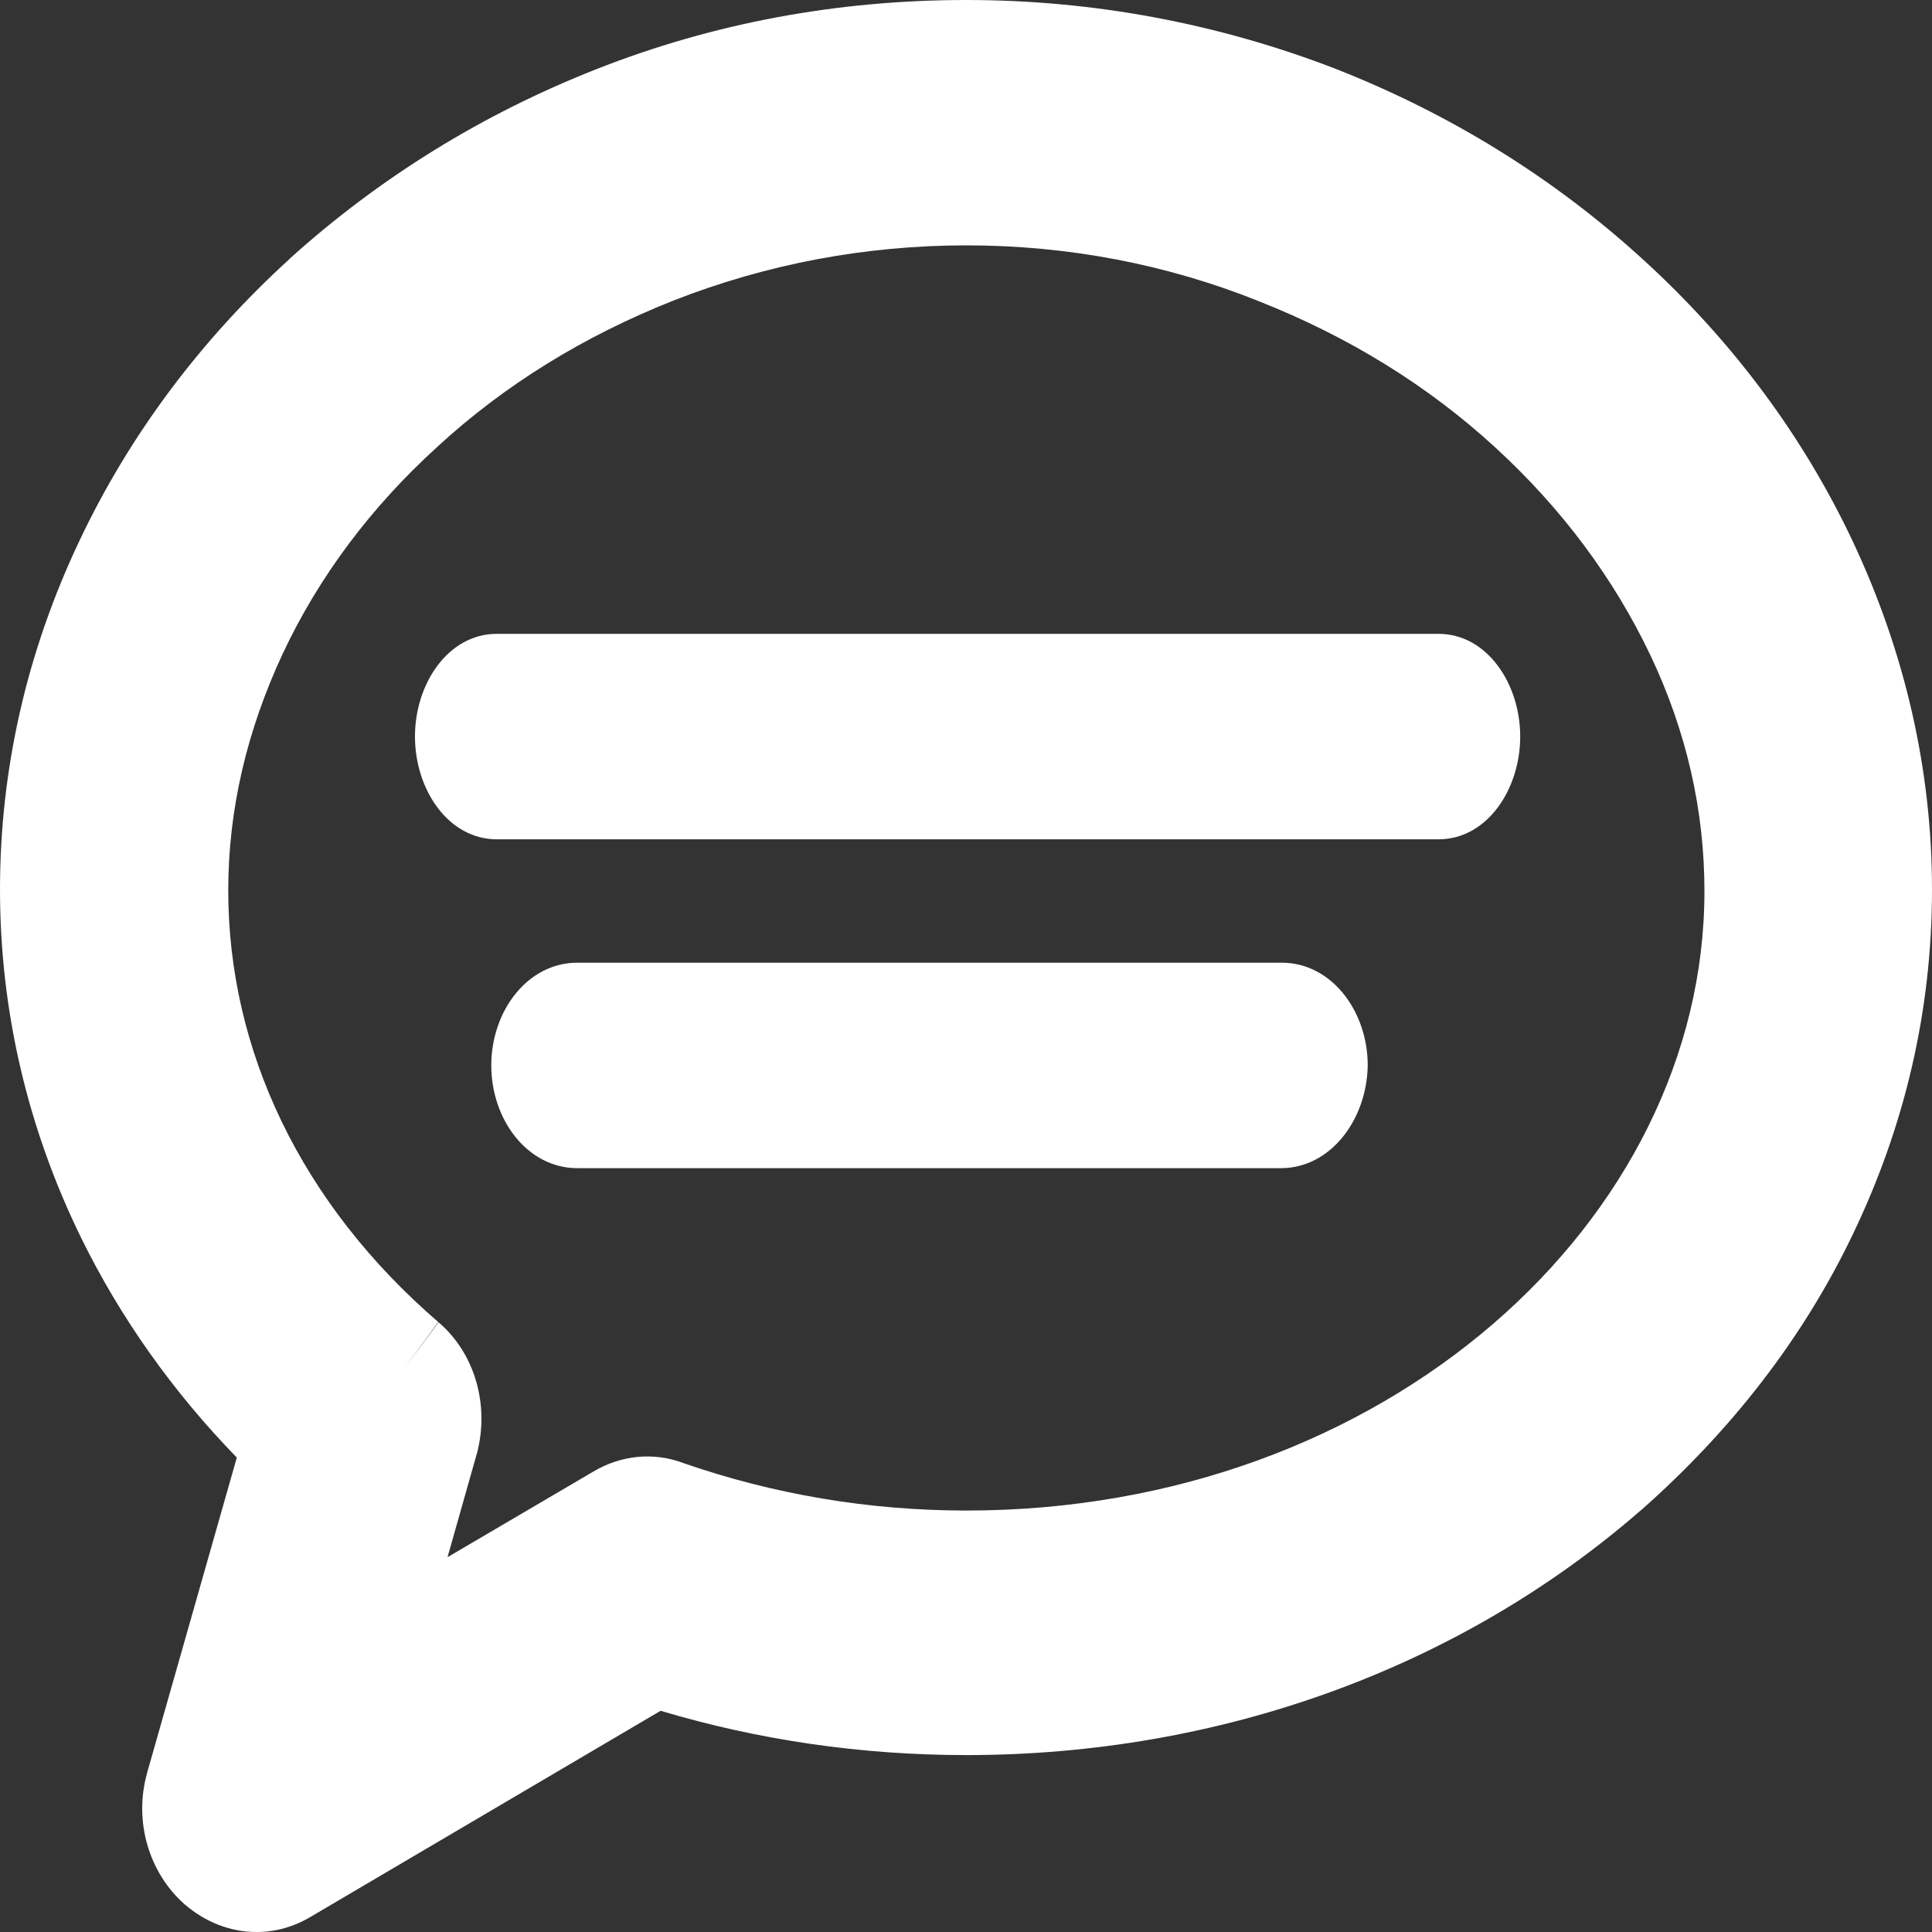 <svg width="14" height="14" viewBox="0 0 14 14" fill="none" xmlns="http://www.w3.org/2000/svg">
<rect x="0" y="0" width="14" height="14" fill="#333333" stroke="none"/>
<path d="M1.859 13.553C1.764 13.553 1.675 13.517 1.597 13.451C1.469 13.337 1.413 13.15 1.463 12.976L2.188 10.424C1.675 9.937 1.257 9.377 0.955 8.763C0.598 8.035 0.414 7.253 0.414 6.446C0.414 5.646 0.593 4.864 0.944 4.124C1.279 3.413 1.759 2.77 2.367 2.216C2.98 1.662 3.683 1.229 4.459 0.922C5.268 0.603 6.121 0.447 7.003 0.447C7.879 0.447 8.738 0.609 9.547 0.922C10.322 1.229 11.025 1.662 11.633 2.216C12.241 2.77 12.721 3.413 13.056 4.124C13.407 4.87 13.586 5.652 13.586 6.446C13.586 7.247 13.407 8.017 13.056 8.745C12.721 9.443 12.236 10.063 11.628 10.598C10.389 11.676 8.749 12.271 7.003 12.271C6.222 12.271 5.463 12.151 4.738 11.916L2.06 13.493C1.993 13.535 1.926 13.553 1.859 13.553ZM7.003 1.331C6.222 1.331 5.457 1.476 4.738 1.759C4.052 2.029 3.432 2.409 2.902 2.896C2.378 3.371 1.965 3.925 1.681 4.533C1.391 5.153 1.24 5.796 1.24 6.452C1.24 7.764 1.837 8.998 2.919 9.931C3.053 10.045 3.103 10.232 3.059 10.406L2.551 12.199L4.498 11.056C4.598 10.996 4.715 10.984 4.821 11.026C5.513 11.267 6.25 11.393 7.003 11.393C10.177 11.393 12.766 9.178 12.766 6.458C12.766 5.802 12.621 5.159 12.325 4.539C12.035 3.931 11.628 3.383 11.103 2.902C10.573 2.415 9.954 2.035 9.268 1.765C8.548 1.476 7.784 1.331 7.003 1.331Z" fill="white"/>
<path fill-rule="evenodd" clip-rule="evenodd" d="M9.331 1.314C9.358 1.324 9.385 1.335 9.411 1.345C9.54 1.397 9.668 1.451 9.793 1.51C9.666 1.45 9.537 1.394 9.405 1.342C9.381 1.333 9.356 1.323 9.331 1.314ZM12.412 3.817C12.173 3.428 11.887 3.067 11.554 2.736C11.889 3.068 12.176 3.43 12.412 3.817ZM1.863 13.1L2.327 11.459L1.861 13.101L1.863 13.1ZM1.304 4.347C1.134 4.711 1.008 5.086 0.928 5.468C1.007 5.087 1.132 4.712 1.304 4.347ZM4.317 0.503C5.173 0.165 6.075 0 7.003 0C7.926 0 8.833 0.171 9.687 0.502L9.689 0.503C10.508 0.826 11.253 1.285 11.9 1.875C12.548 2.464 13.063 3.154 13.425 3.921C13.804 4.726 14 5.578 14 6.446C14 7.321 13.804 8.161 13.423 8.951C13.059 9.71 12.535 10.376 11.89 10.945L11.888 10.946C10.569 12.094 8.834 12.718 7.003 12.718C6.242 12.718 5.5 12.61 4.787 12.397L2.263 13.883C2.134 13.962 1.998 14 1.859 14C1.662 14 1.484 13.924 1.341 13.802L1.337 13.799L1.333 13.795C1.081 13.57 0.966 13.198 1.067 12.844L1.067 12.843L1.716 10.562C1.257 10.09 0.876 9.556 0.589 8.972C0.202 8.182 0 7.328 0 6.446C0 5.573 0.195 4.721 0.575 3.92C0.937 3.154 1.453 2.464 2.1 1.875L2.101 1.873C2.753 1.285 3.498 0.826 4.317 0.503ZM4.88 2.178C5.553 1.914 6.269 1.778 7.003 1.778C7.736 1.778 8.452 1.914 9.123 2.183L9.125 2.184C9.77 2.439 10.345 2.792 10.835 3.242C11.321 3.688 11.693 4.191 11.957 4.743M4.88 2.178C4.236 2.433 3.66 2.786 3.171 3.236L3.169 3.238C2.684 3.678 2.308 4.185 2.05 4.734C1.787 5.297 1.654 5.872 1.654 6.452C1.654 7.608 2.178 8.72 3.178 9.582L2.919 9.931L3.176 9.58C3.449 9.813 3.544 10.189 3.458 10.525L3.456 10.531L3.243 11.284L4.297 10.665L4.299 10.664C4.495 10.547 4.733 10.518 4.955 10.603C5.604 10.828 6.295 10.946 7.003 10.946C10.043 10.946 12.351 8.841 12.351 6.458C12.351 5.876 12.223 5.302 11.957 4.743" fill="white"/>
<path d="M10.424 5.933H3.6C3.348 5.933 3.146 5.668 3.146 5.337C3.146 5.007 3.348 4.742 3.6 4.742H10.424C10.675 4.742 10.878 5.007 10.878 5.337C10.878 5.668 10.675 5.933 10.424 5.933Z" fill="white"/>
<path fill-rule="evenodd" clip-rule="evenodd" d="M3.6 4.891C3.448 4.891 3.284 5.061 3.284 5.337C3.284 5.614 3.448 5.784 3.6 5.784H10.424C10.575 5.784 10.74 5.614 10.74 5.337C10.74 5.061 10.575 4.891 10.424 4.891H3.6ZM3.007 5.337C3.007 4.954 3.248 4.593 3.6 4.593H10.424C10.775 4.593 11.016 4.954 11.016 5.337C11.016 5.721 10.775 6.082 10.424 6.082H3.6C3.248 6.082 3.007 5.721 3.007 5.337Z" fill="white"/>
<path d="M9.281 8.316H4.184C3.915 8.316 3.698 8.051 3.698 7.72C3.698 7.39 3.915 7.125 4.184 7.125H9.287C9.556 7.125 9.773 7.39 9.773 7.72C9.767 8.051 9.55 8.316 9.281 8.316Z" fill="white"/>
<path fill-rule="evenodd" clip-rule="evenodd" d="M4.184 7.274C4.007 7.274 3.836 7.454 3.836 7.72C3.836 7.987 4.007 8.167 4.184 8.167H9.281C9.457 8.167 9.629 7.987 9.635 7.719C9.634 7.453 9.464 7.274 9.287 7.274H4.184ZM3.56 7.72C3.56 7.327 3.822 6.976 4.184 6.976H9.287C9.649 6.976 9.911 7.327 9.911 7.72V7.724C9.903 8.115 9.642 8.465 9.281 8.465H4.184C3.822 8.465 3.56 8.114 3.56 7.72Z" fill="white"/>
</svg>
